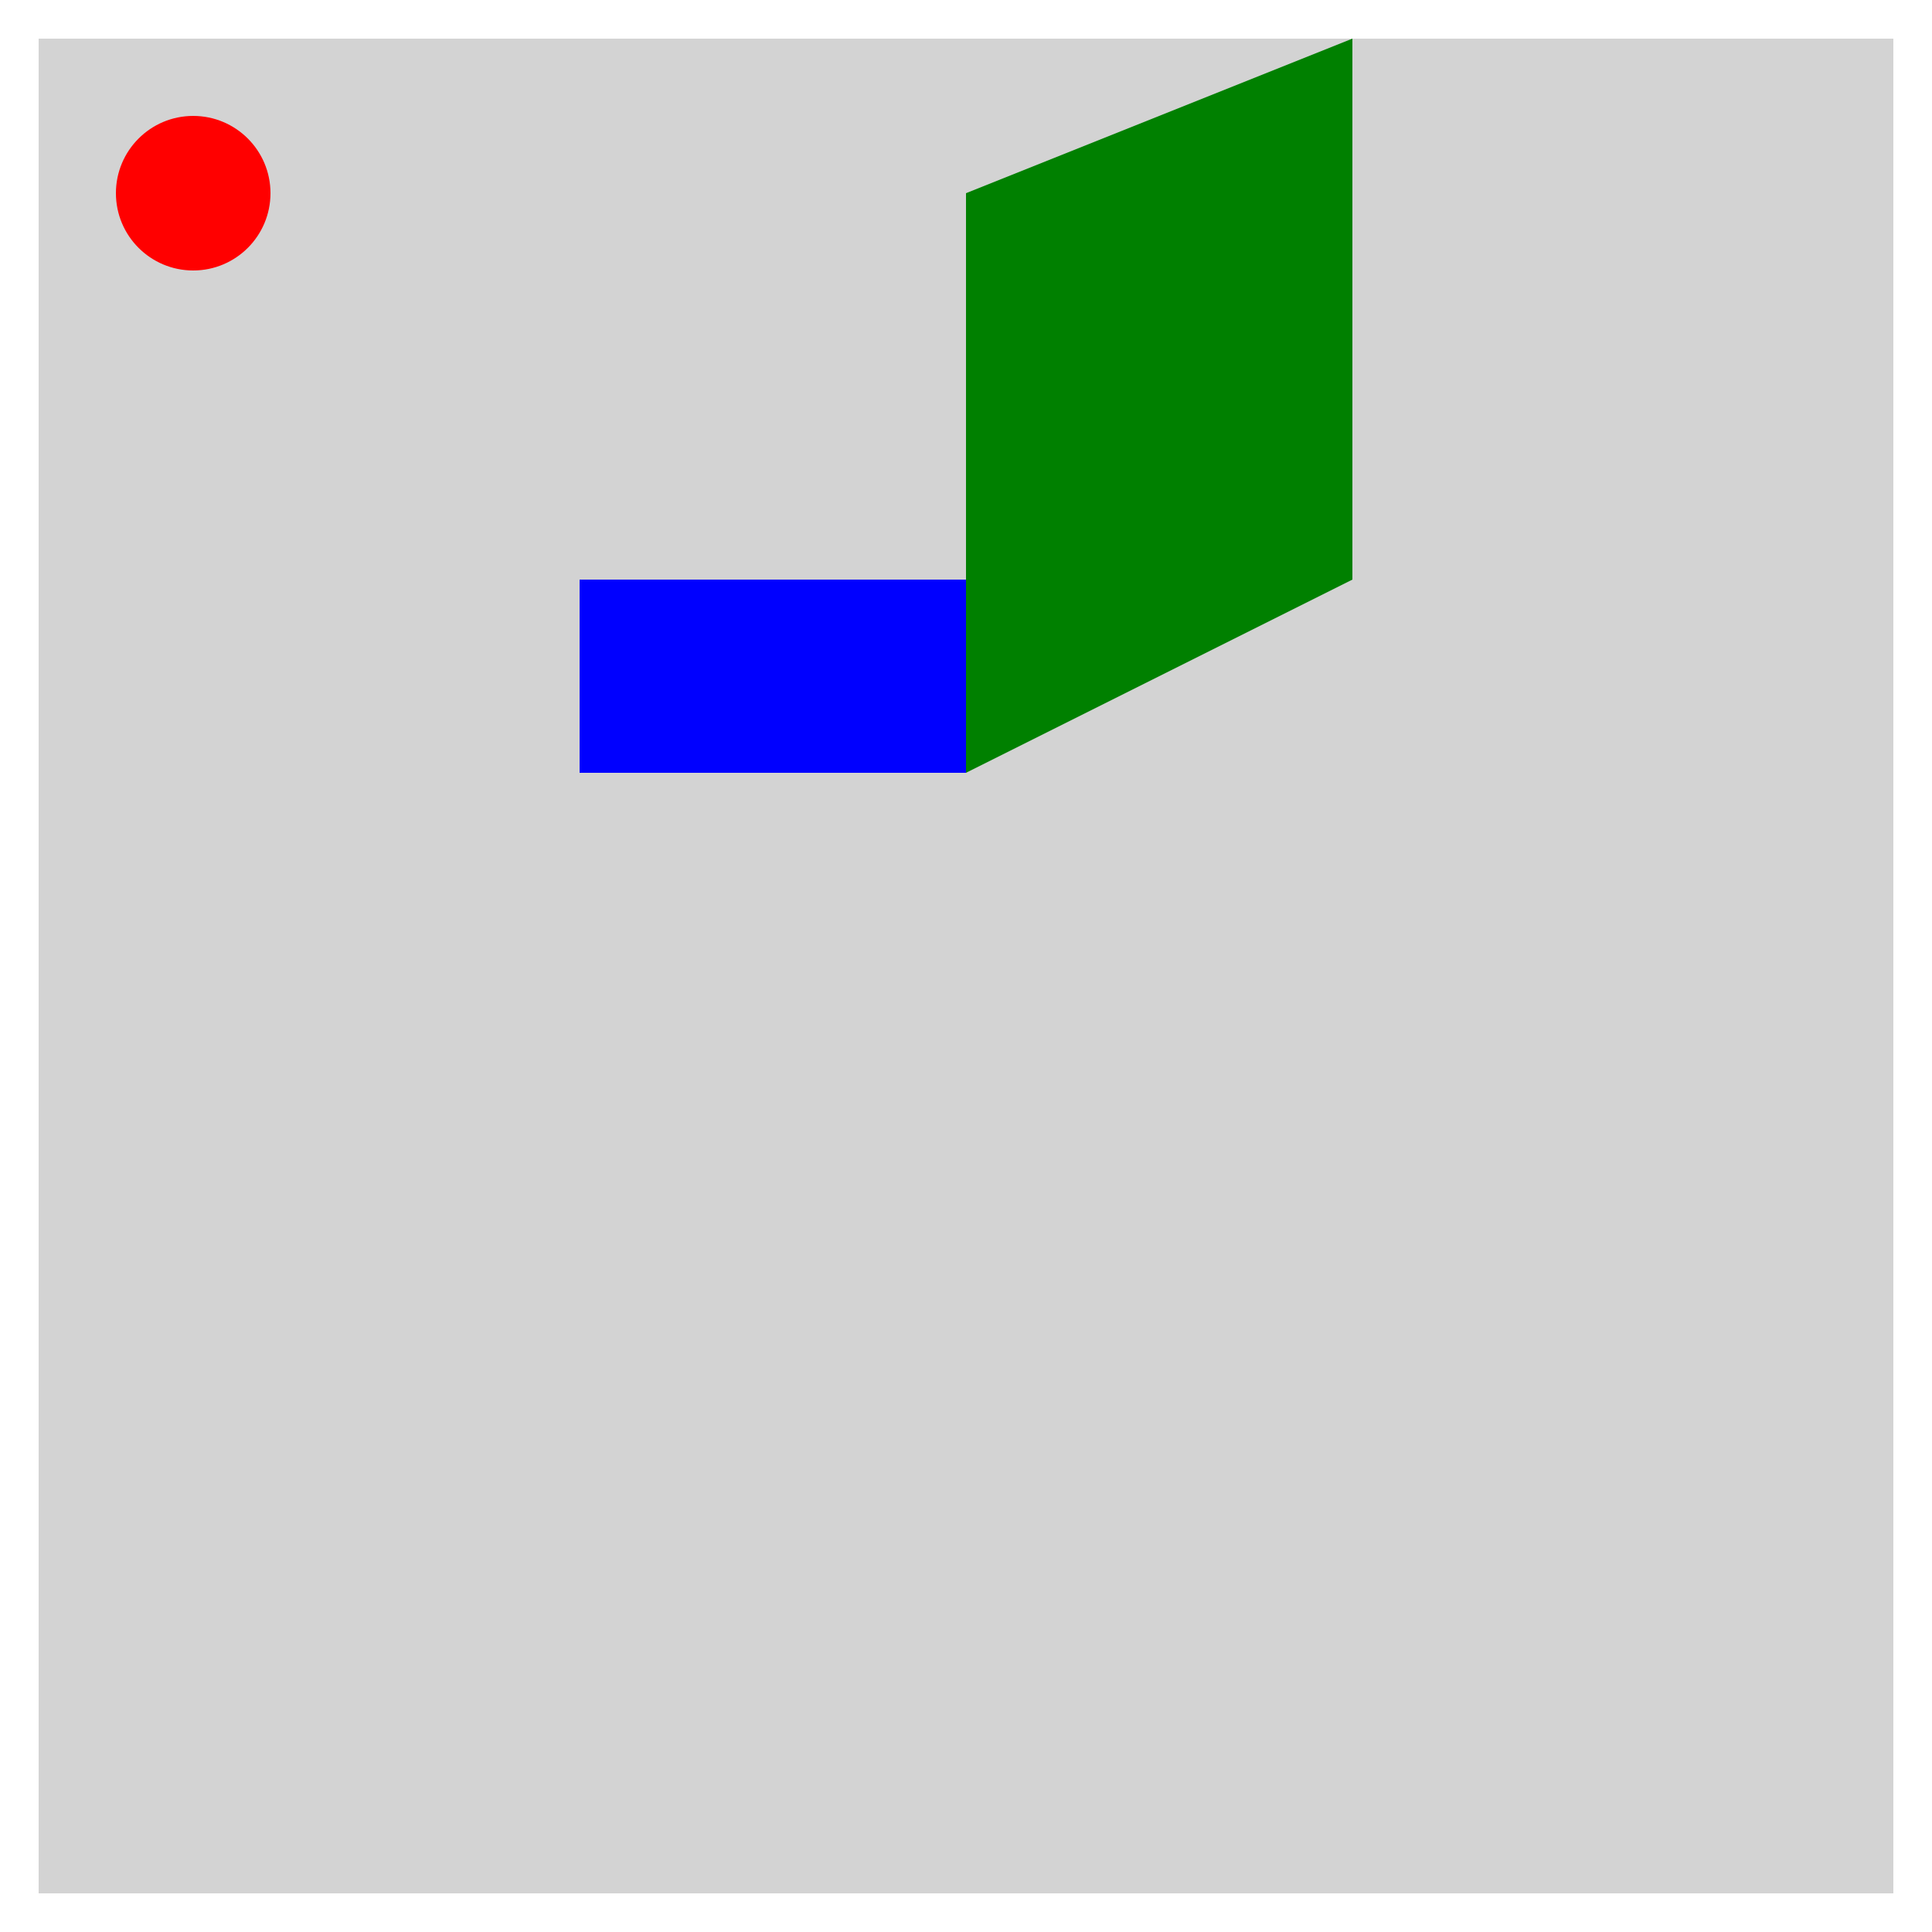 <svg width="500" height="500" xmlns="http://www.w3.org/2000/svg">

  <!-- Define the grid of unexplored lands (pixels) -->
  <rect x="10" y="10" width="480" height="480" fill="lightgray"/>

  <!-- Mark some landmarks with different shapes and colors -->

  <!-- Landmark 1: A red circle at coordinates (50, 50) -->
  <circle cx="50" cy="50" r="20" fill="red"/>

  <!-- Landmark 2: A blue rectangle at coordinates (150, 150) -->
  <rect x="150" y="150" width="100" height="50" fill="blue"/>

  <!-- Landmark 3: A green polygon representing a path to explore -->
  <polygon points="250,50 350,10 350,150 250,200" fill="green"/>

</svg>